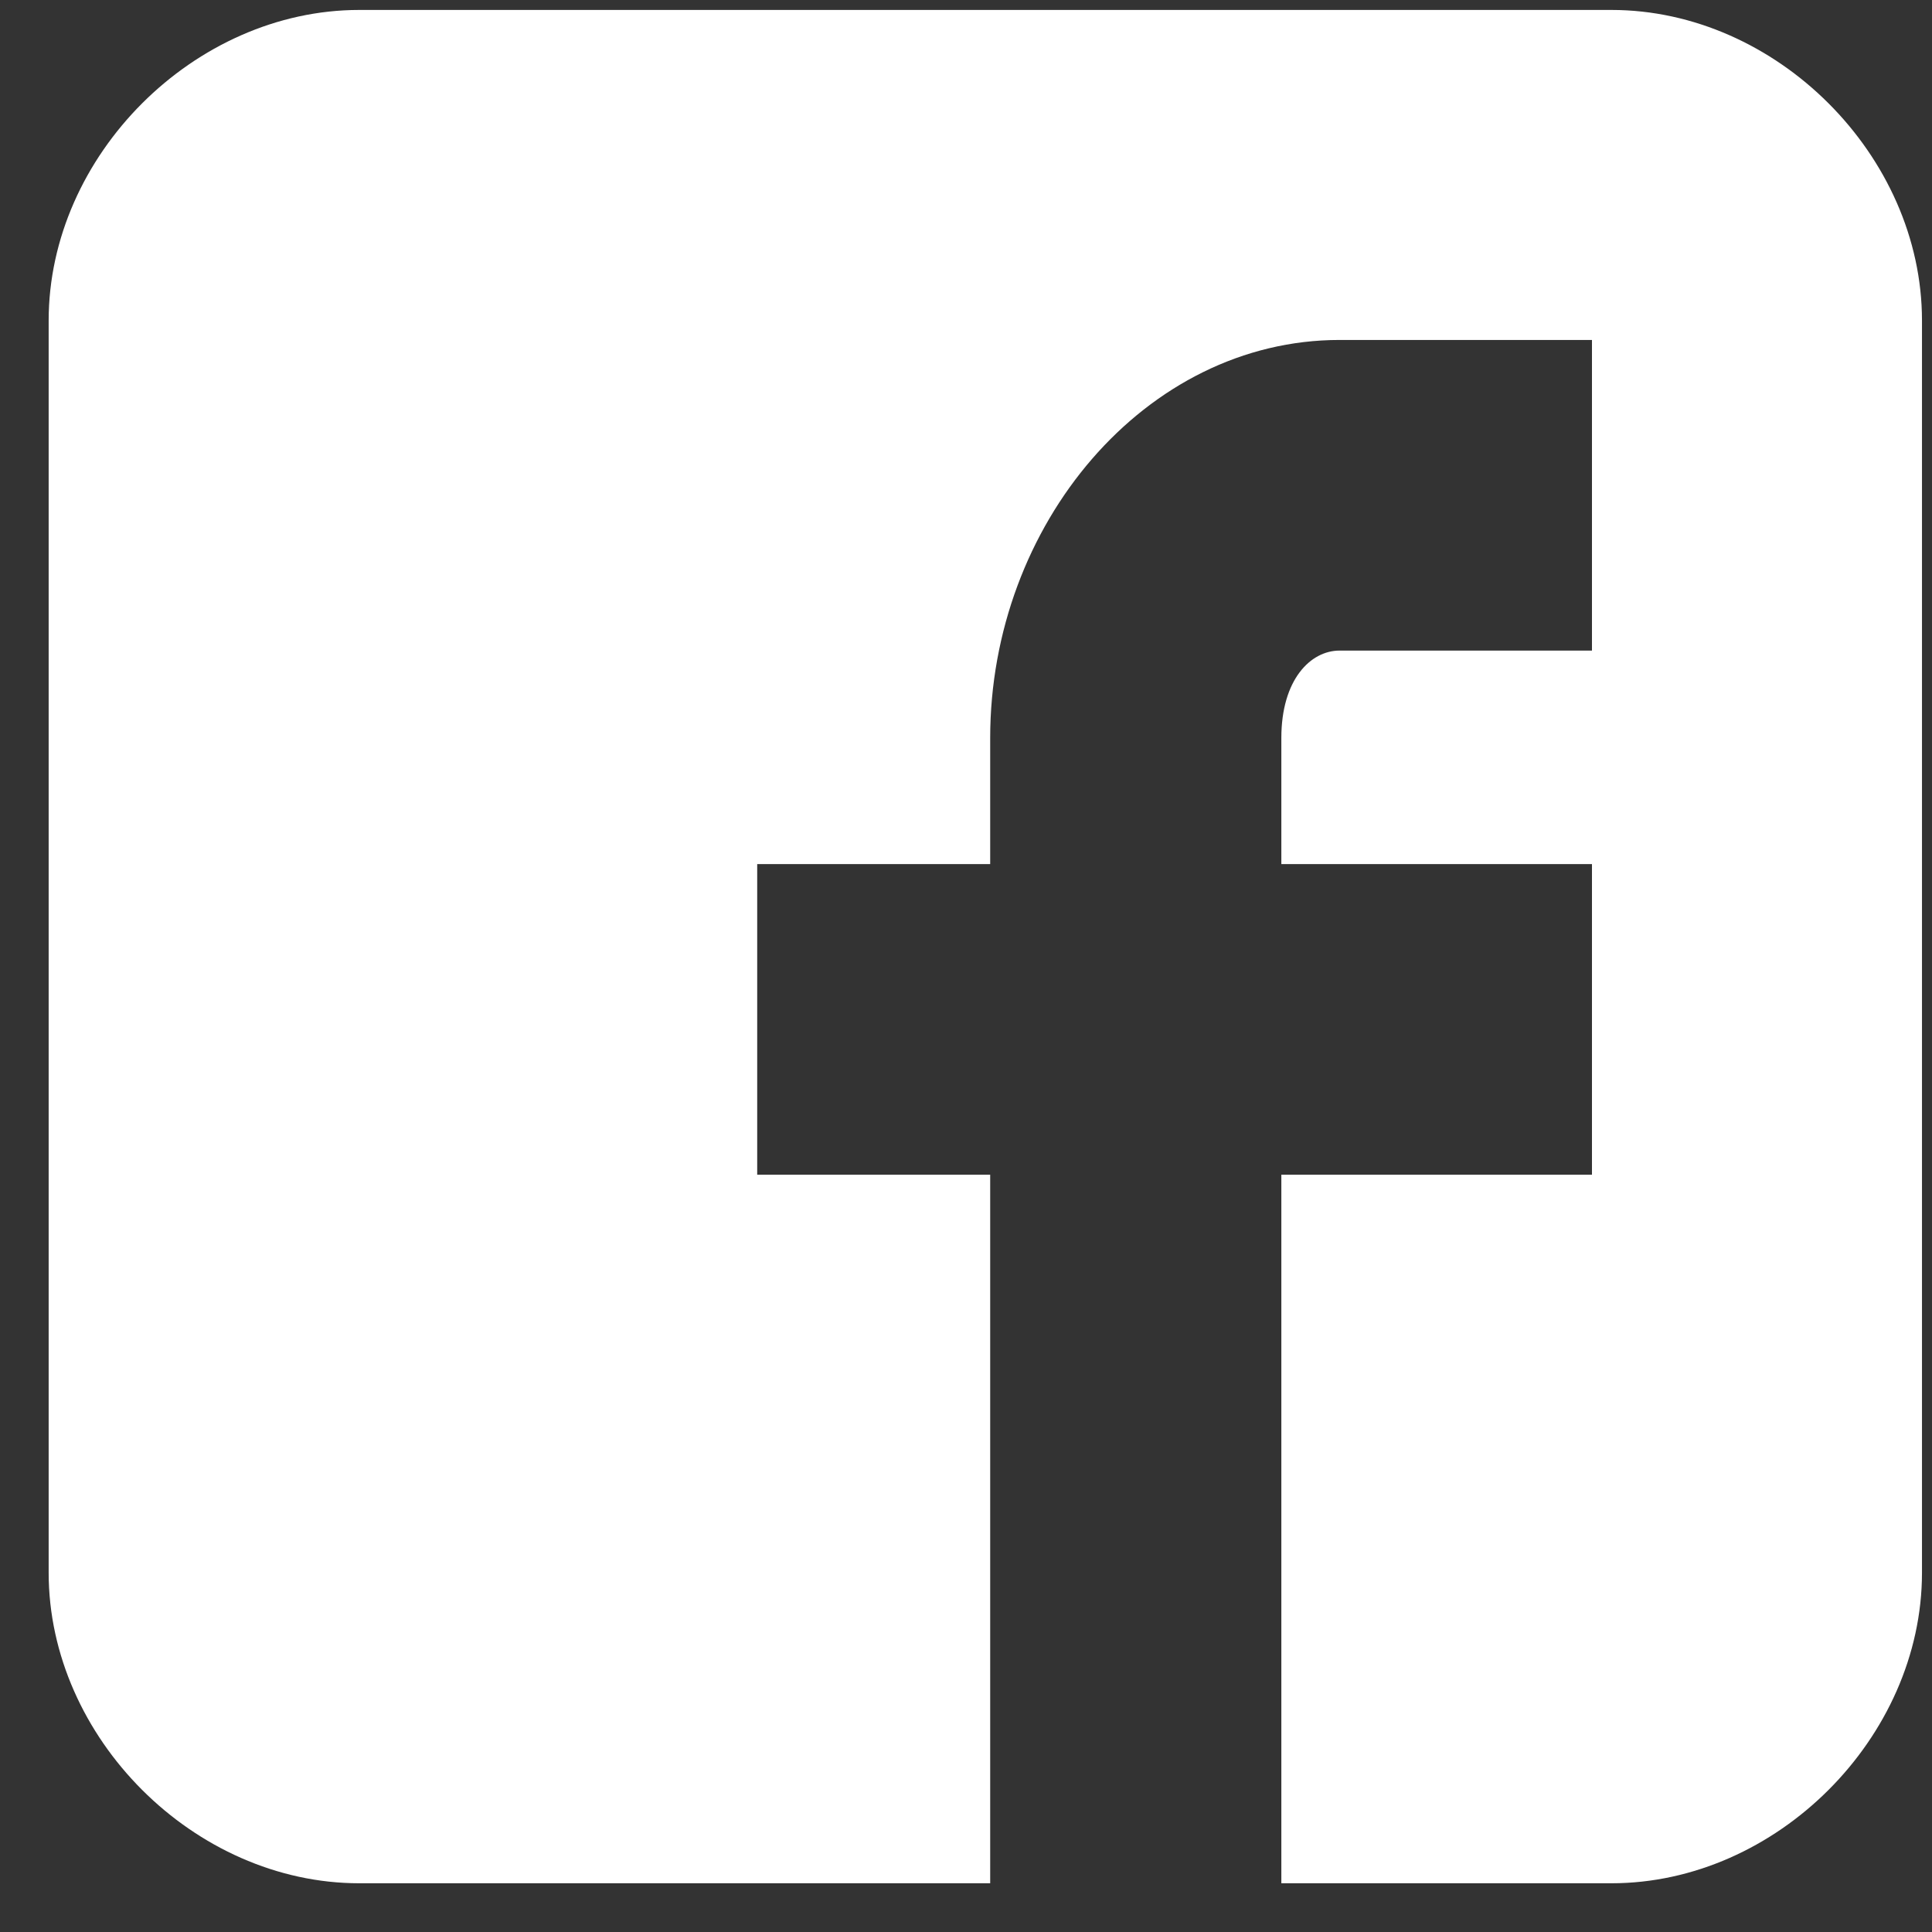 <svg width="27" height="27" viewBox="0 0 27 27" fill="none" xmlns="http://www.w3.org/2000/svg">
<rect x="0" y="0" width="27" height="27" fill="#333333" stroke="none"/>
<path d="M26.86 4.48C26.86 2.174 24.826 0.139 22.52 0.139H5.021C2.715 0.139 0.68 2.174 0.68 4.48V21.979C0.68 24.285 2.715 26.319 5.021 26.319H13.838V16.417H10.582V12.076H13.838V10.313C13.838 7.329 16.008 4.751 18.721 4.751H22.248V9.092H18.721C18.314 9.092 17.907 9.499 17.907 10.313V12.076H22.248V16.417H17.907V26.319H22.52C24.826 26.319 26.86 24.285 26.86 21.979V4.48Z" fill="white"/>
</svg>
